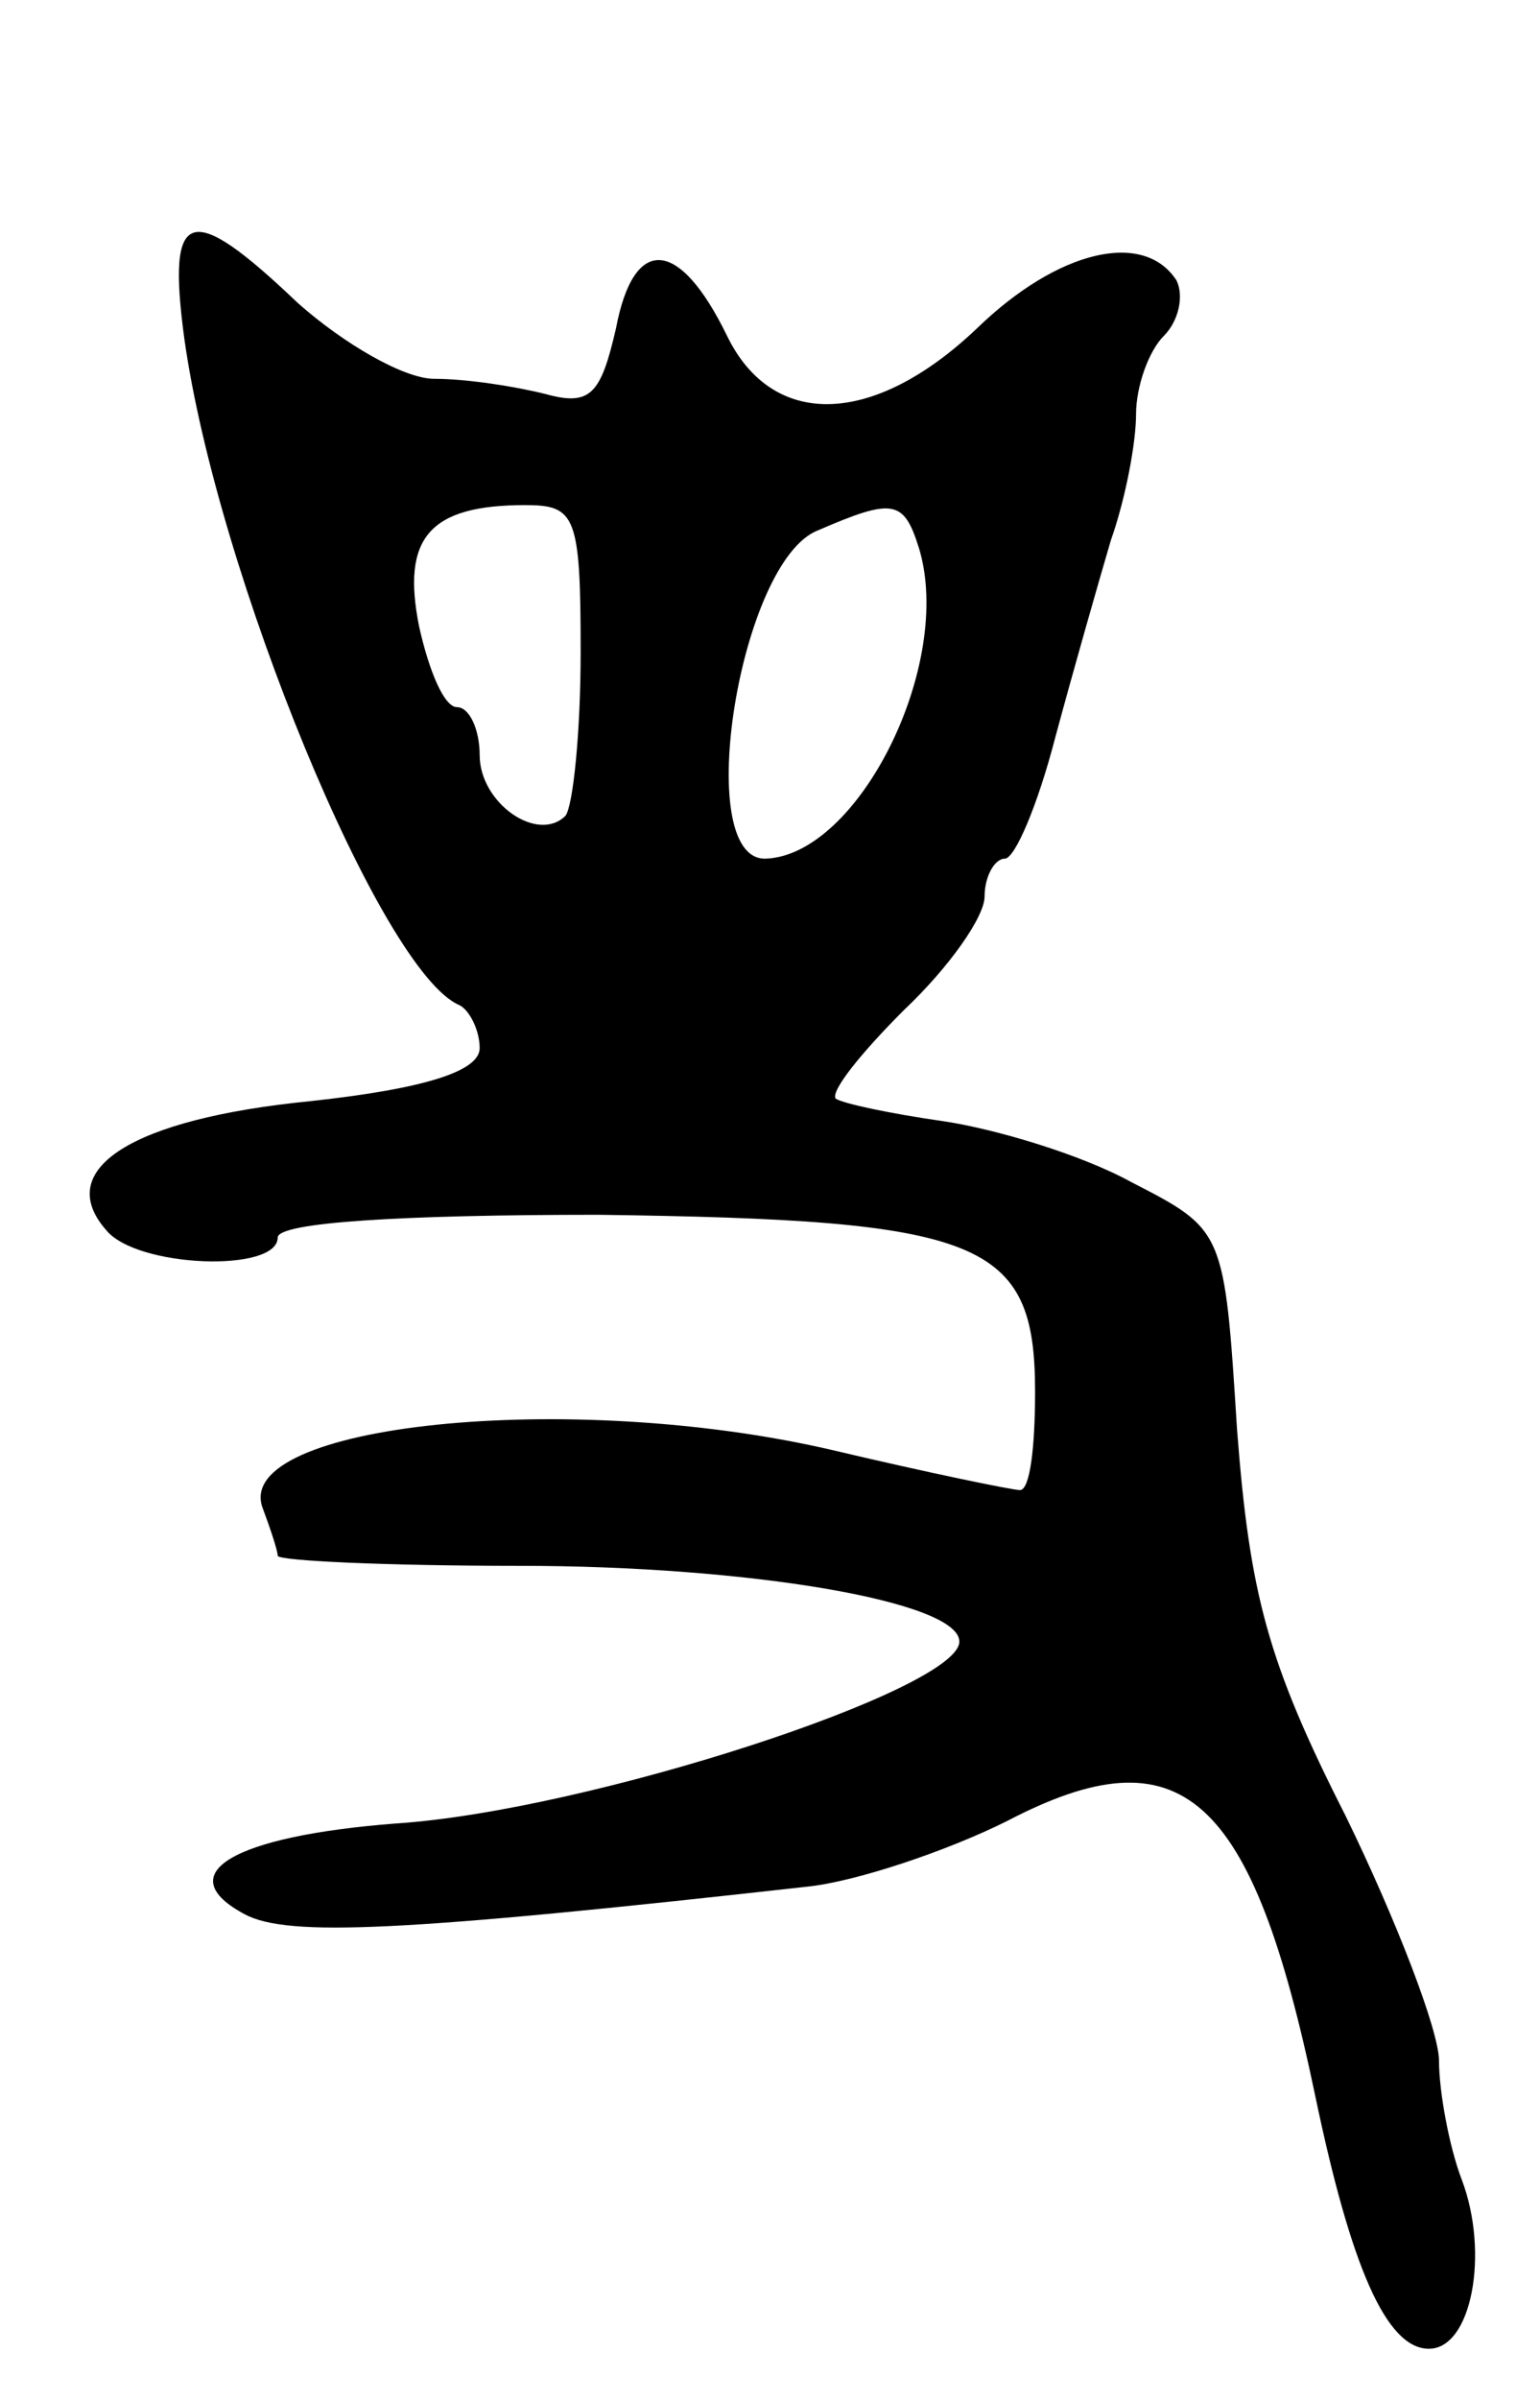 <svg version="1.0" xmlns="http://www.w3.org/2000/svg"
 width="61pt" height="95pt" viewBox="0 0 61 95"
 preserveAspectRatio="xMidYMid meet">
<g transform="translate(0,95) scale(0.1,-0.1)"
fill="#000000" stroke="none">
<path d="M73 816 c13 -93 78 -251 109 -264 4 -2 8 -10 8 -17 0 -9 -21 -16 -67
-21 -71 -7 -102 -27 -81 -51 12 -15 68 -17 68 -3 0 6 49 9 127 9 152 -2 173
-10 173 -70 0 -22 -2 -39 -6 -39 -3 0 -37 7 -75 16 -104 24 -237 10 -225 -23
3 -8 6 -17 6 -19 0 -2 43 -4 96 -4 90 0 174 -14 174 -30 0 -19 -147 -67 -223
-72 -65 -5 -90 -20 -60 -36 17 -9 62 -7 223 11 19 2 55 14 79 26 69 36 97 11
122 -109 14 -67 28 -100 45 -100 17 0 24 38 13 67 -5 13 -9 35 -9 47 0 12 -17
56 -37 97 -31 61 -38 88 -43 153 -5 79 -5 79 -42 98 -20 11 -54 21 -74 24 -21
3 -40 7 -43 9 -2 3 10 18 27 35 18 17 32 37 32 45 0 8 4 15 8 15 4 0 13 21 20
48 7 26 17 61 22 78 6 17 10 39 10 50 0 11 5 25 11 31 6 6 8 16 5 22 -13 20
-47 12 -79 -19 -41 -39 -81 -40 -99 -3 -19 39 -37 40 -44 3 -6 -26 -10 -31
-28 -26 -12 3 -31 6 -44 6 -12 0 -36 14 -54 30 -43 41 -52 38 -45 -14z m157
-124 c0 -32 -3 -61 -6 -65 -11 -11 -34 5 -34 24 0 10 -4 19 -9 19 -5 0 -11 14
-15 32 -7 35 4 48 42 48 20 0 22 -4 22 -58z m134 41 c14 -46 -24 -122 -61
-123 -29 0 -10 118 21 130 30 13 34 12 40 -7z"/>
</g>
</svg>
